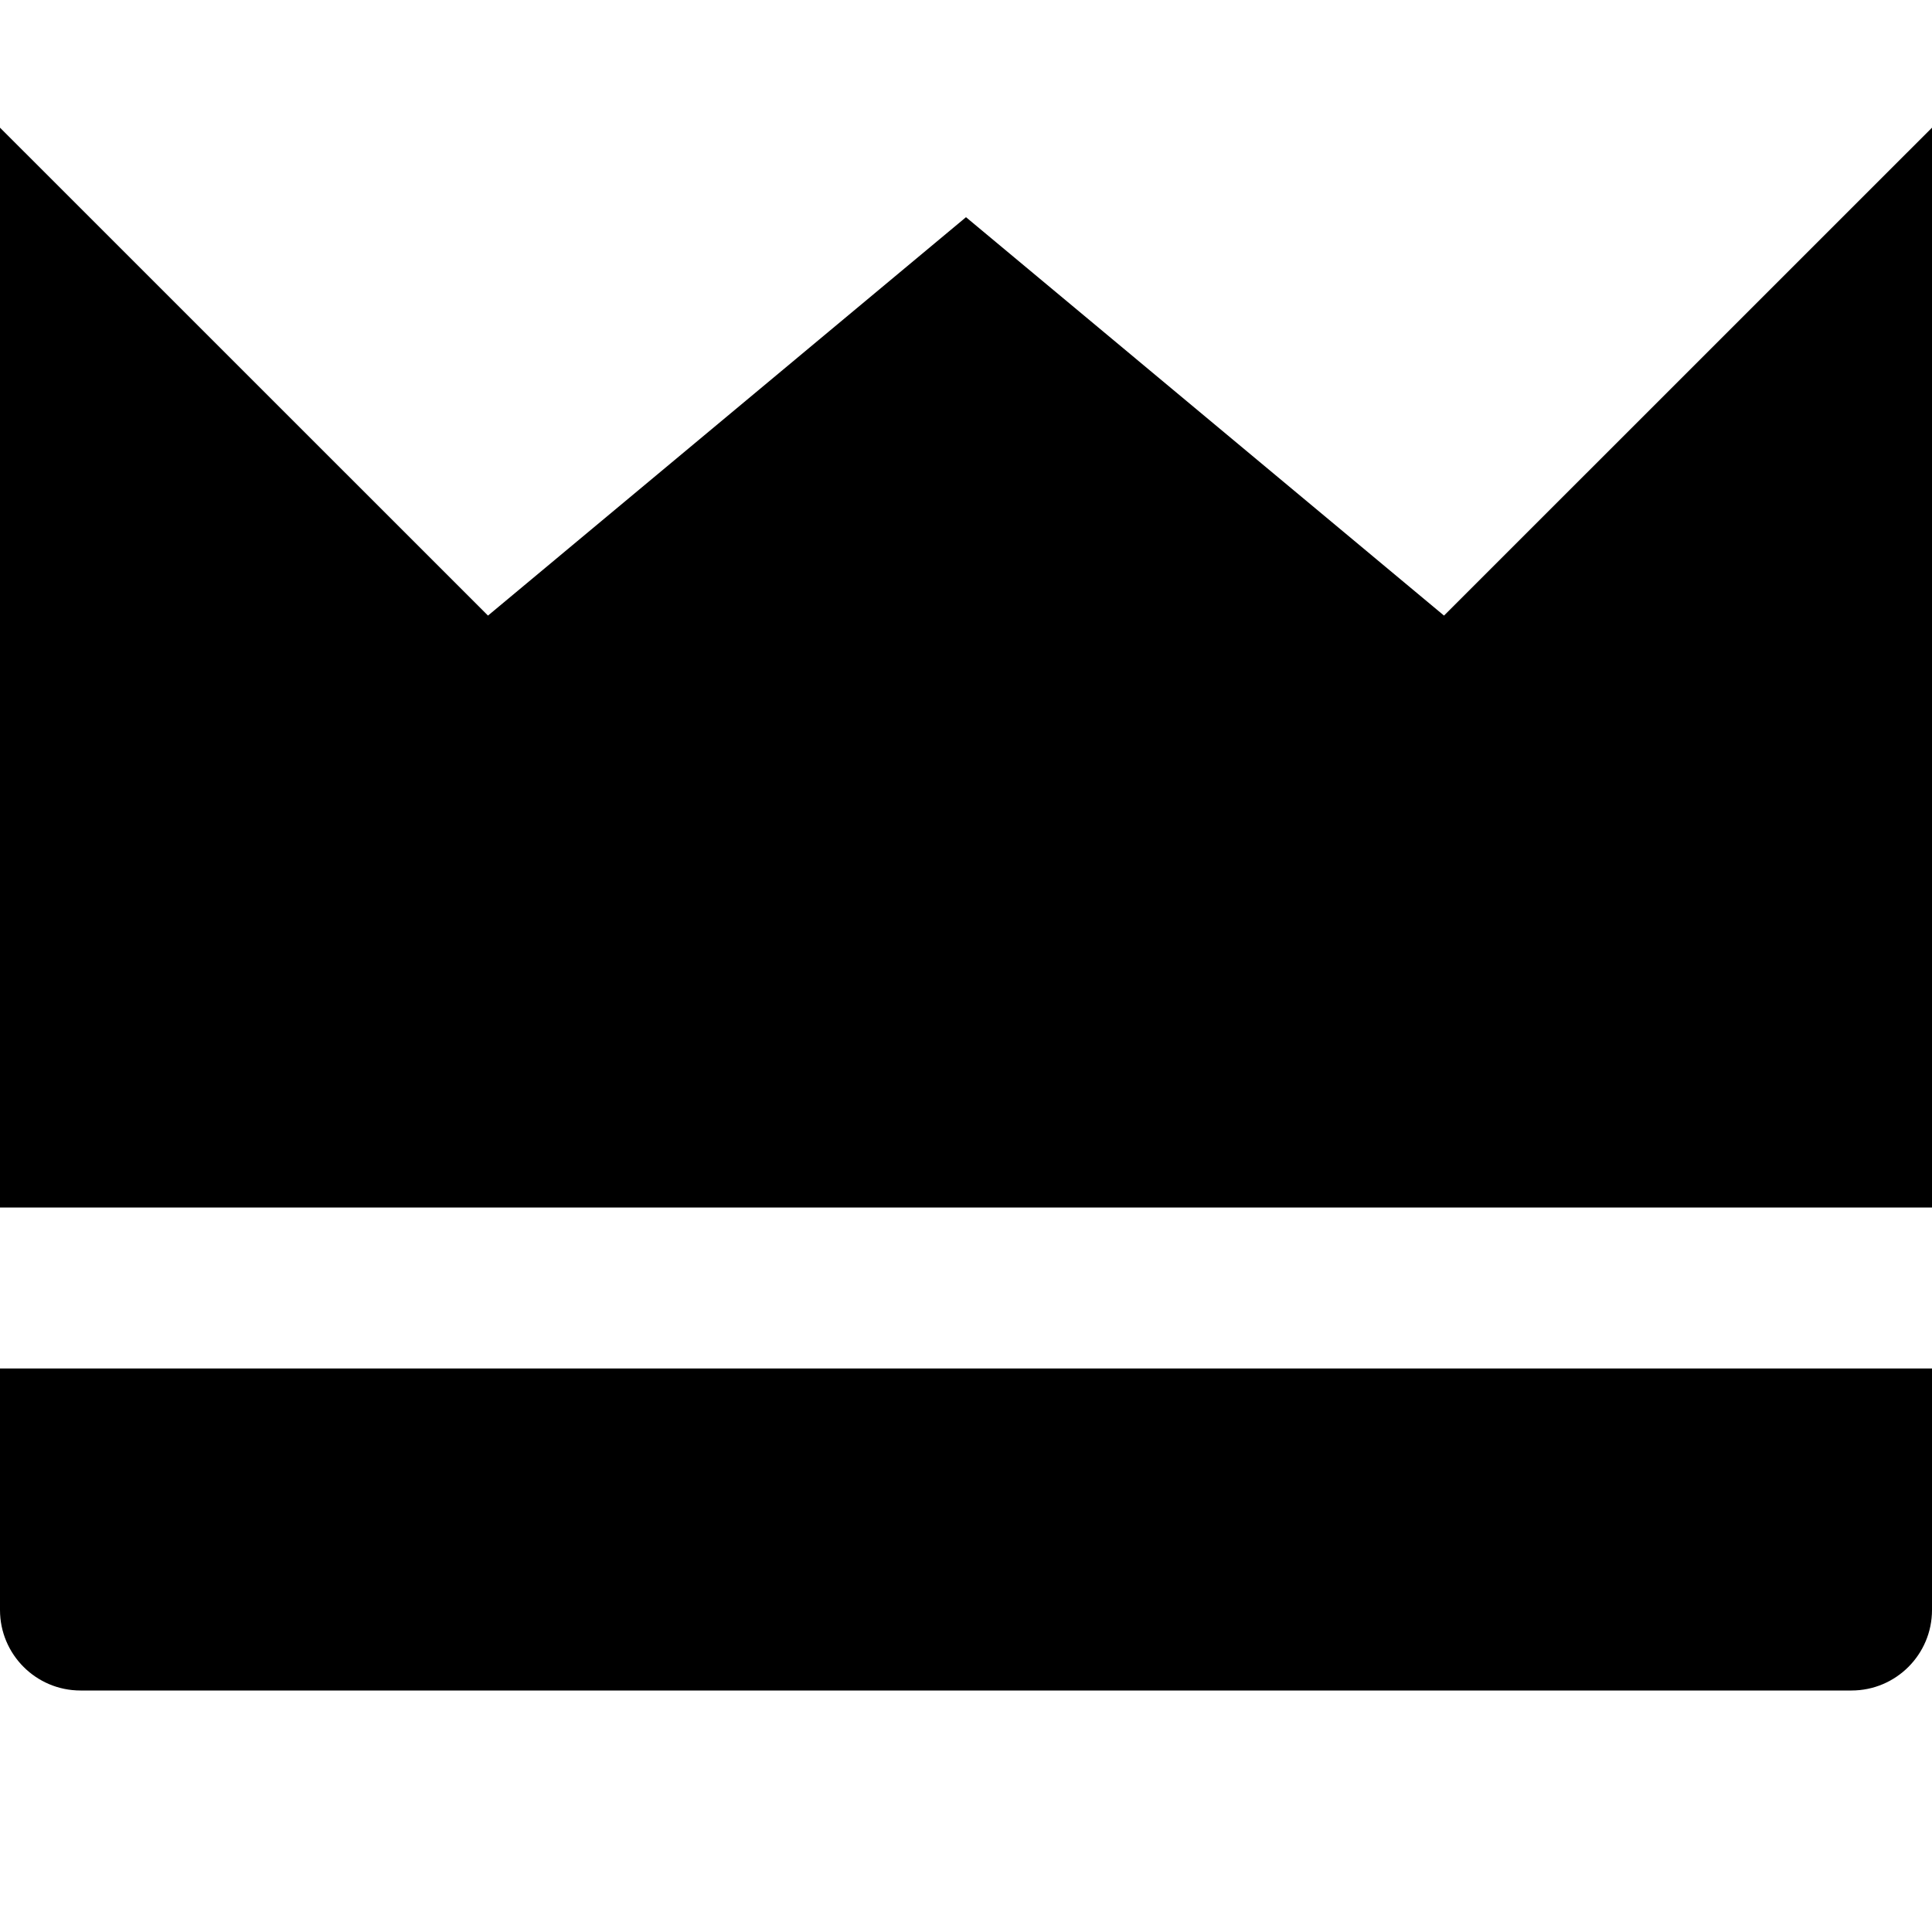 <svg id="nc_icon" xmlns="http://www.w3.org/2000/svg" xmlns:xlink="http://www.w3.org/1999/xlink" x="0px" y="0px" viewBox="0 0 24 24"><g >
<polygon fill="currentColor" points="24,15 24,1.586 17.938,7.647 12,2.698 6.062,7.647 0,1.586 0,15 "/>
<path data-color="color-2" fill="currentColor" d="M0,17v3c0,0.552,0.448,1,1,1h22c0.552,0,1-0.448,1-1v-3H0z"/>
</g></svg>